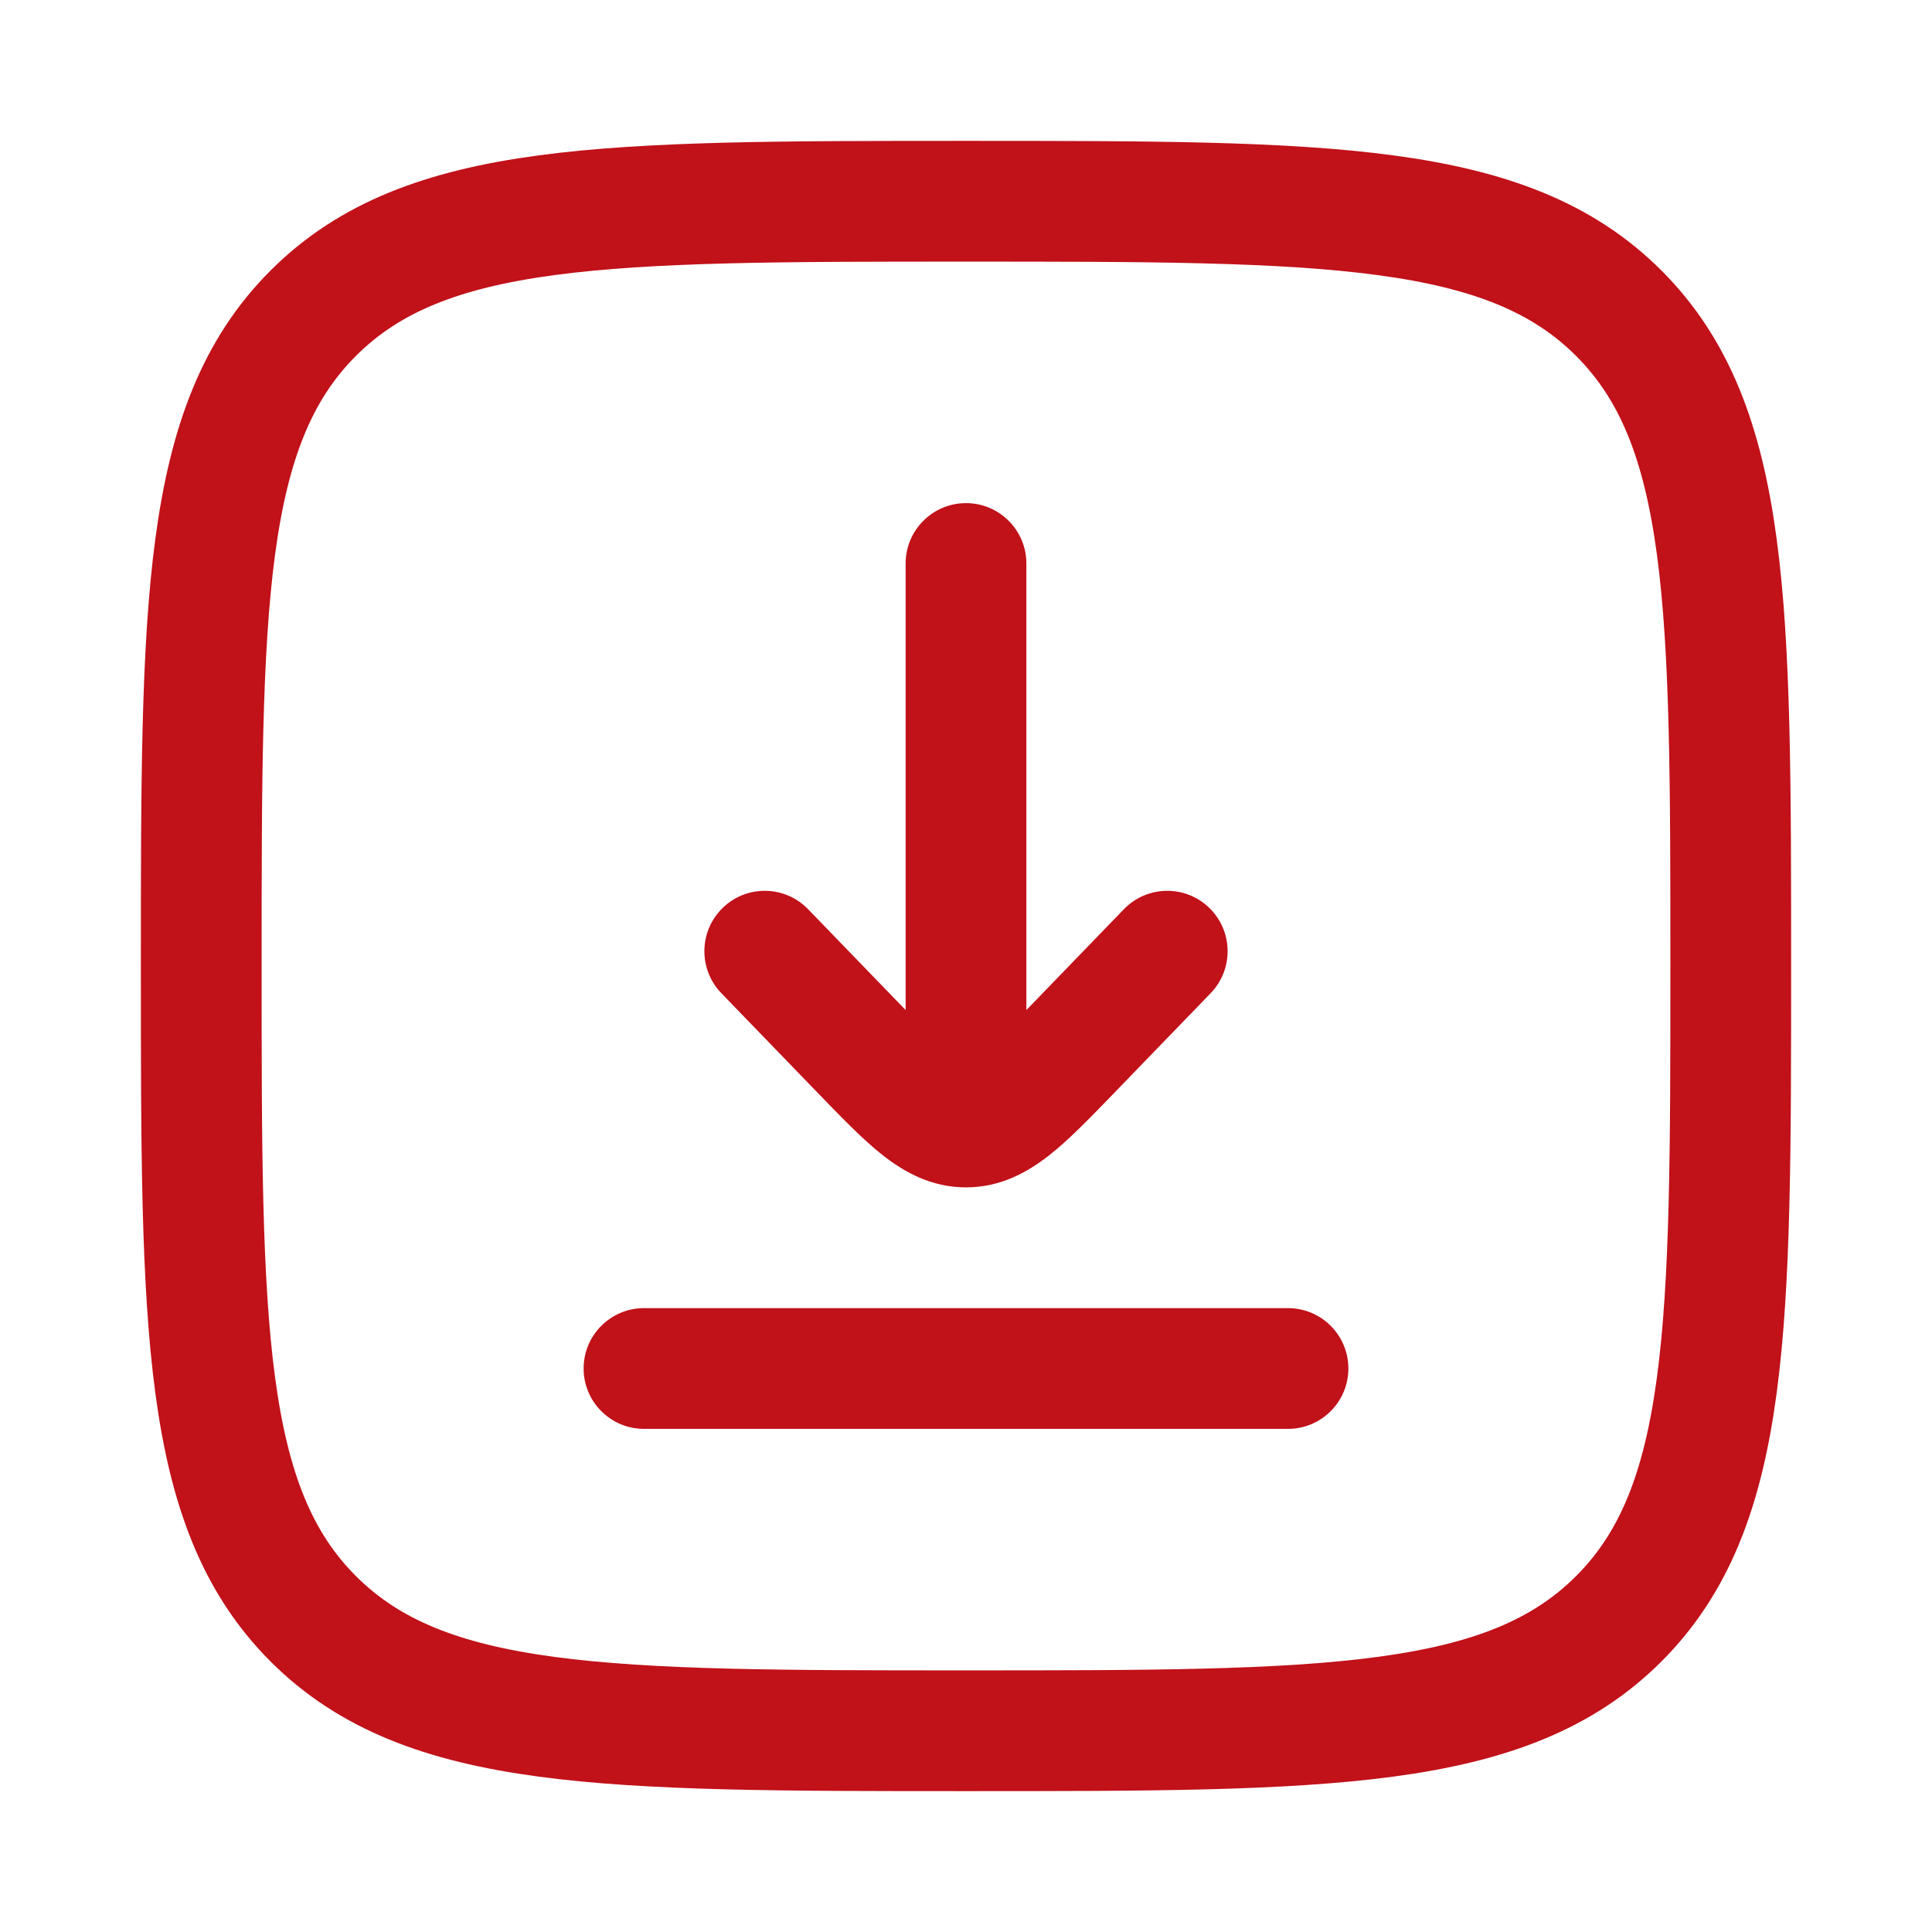 <svg xmlns="http://www.w3.org/2000/svg" width="24" height="24" viewBox="0 0 24 24" fill="none" class="injected-svg" data-src="/icons/download-square-02-stroke-rounded.svg" xmlns:xlink="http://www.w3.org/1999/xlink" role="img" color="#c11119">
<path d="M2.5 12C2.5 7.522 2.5 5.282 3.891 3.891C5.282 2.5 7.522 2.5 12 2.5C16.478 2.5 18.718 2.5 20.109 3.891C21.5 5.282 21.5 7.522 21.5 12C21.5 16.478 21.5 18.718 20.109 20.109C18.718 21.5 16.478 21.5 12 21.5C7.522 21.5 5.282 21.5 3.891 20.109C2.5 18.718 2.5 16.478 2.5 12Z" stroke="#c11119" stroke-width="1.5"></path>
<path d="M8 16.25C7.586 16.25 7.25 16.586 7.25 17C7.25 17.414 7.586 17.75 8 17.75L8 16.25ZM16 17.75C16.414 17.75 16.75 17.414 16.75 17C16.75 16.586 16.414 16.25 16 16.25V17.75ZM15.039 12.338C15.327 12.04 15.319 11.565 15.021 11.277C14.724 10.989 14.249 10.997 13.961 11.295L15.039 12.338ZM13.326 13.031L13.865 13.552L13.865 13.552L13.326 13.031ZM10.674 13.031L10.135 13.552L10.135 13.552L10.674 13.031ZM10.039 11.295C9.751 10.997 9.276 10.989 8.979 11.277C8.681 11.565 8.673 12.04 8.961 12.338L10.039 11.295ZM12.75 7C12.75 6.586 12.414 6.25 12 6.25C11.586 6.25 11.25 6.586 11.25 7L12.75 7ZM8 17.75L16 17.75V16.25L8 16.25L8 17.75ZM13.961 11.295L12.787 12.509L13.865 13.552L15.039 12.338L13.961 11.295ZM11.213 12.509L10.039 11.295L8.961 12.338L10.135 13.552L11.213 12.509ZM12.787 12.509C12.459 12.848 12.265 13.046 12.11 13.169C11.97 13.279 11.956 13.25 12 13.25L12 14.75C12.432 14.75 12.769 14.559 13.039 14.347C13.293 14.146 13.567 13.86 13.865 13.552L12.787 12.509ZM10.135 13.552C10.433 13.86 10.707 14.146 10.961 14.347C11.231 14.559 11.568 14.75 12 14.75L12 13.25C12.044 13.25 12.03 13.279 11.89 13.169C11.735 13.046 11.541 12.848 11.213 12.509L10.135 13.552ZM12.75 14L12.75 7L11.25 7L11.25 14H12.75Z" fill="#c11119"></path>
</svg>
